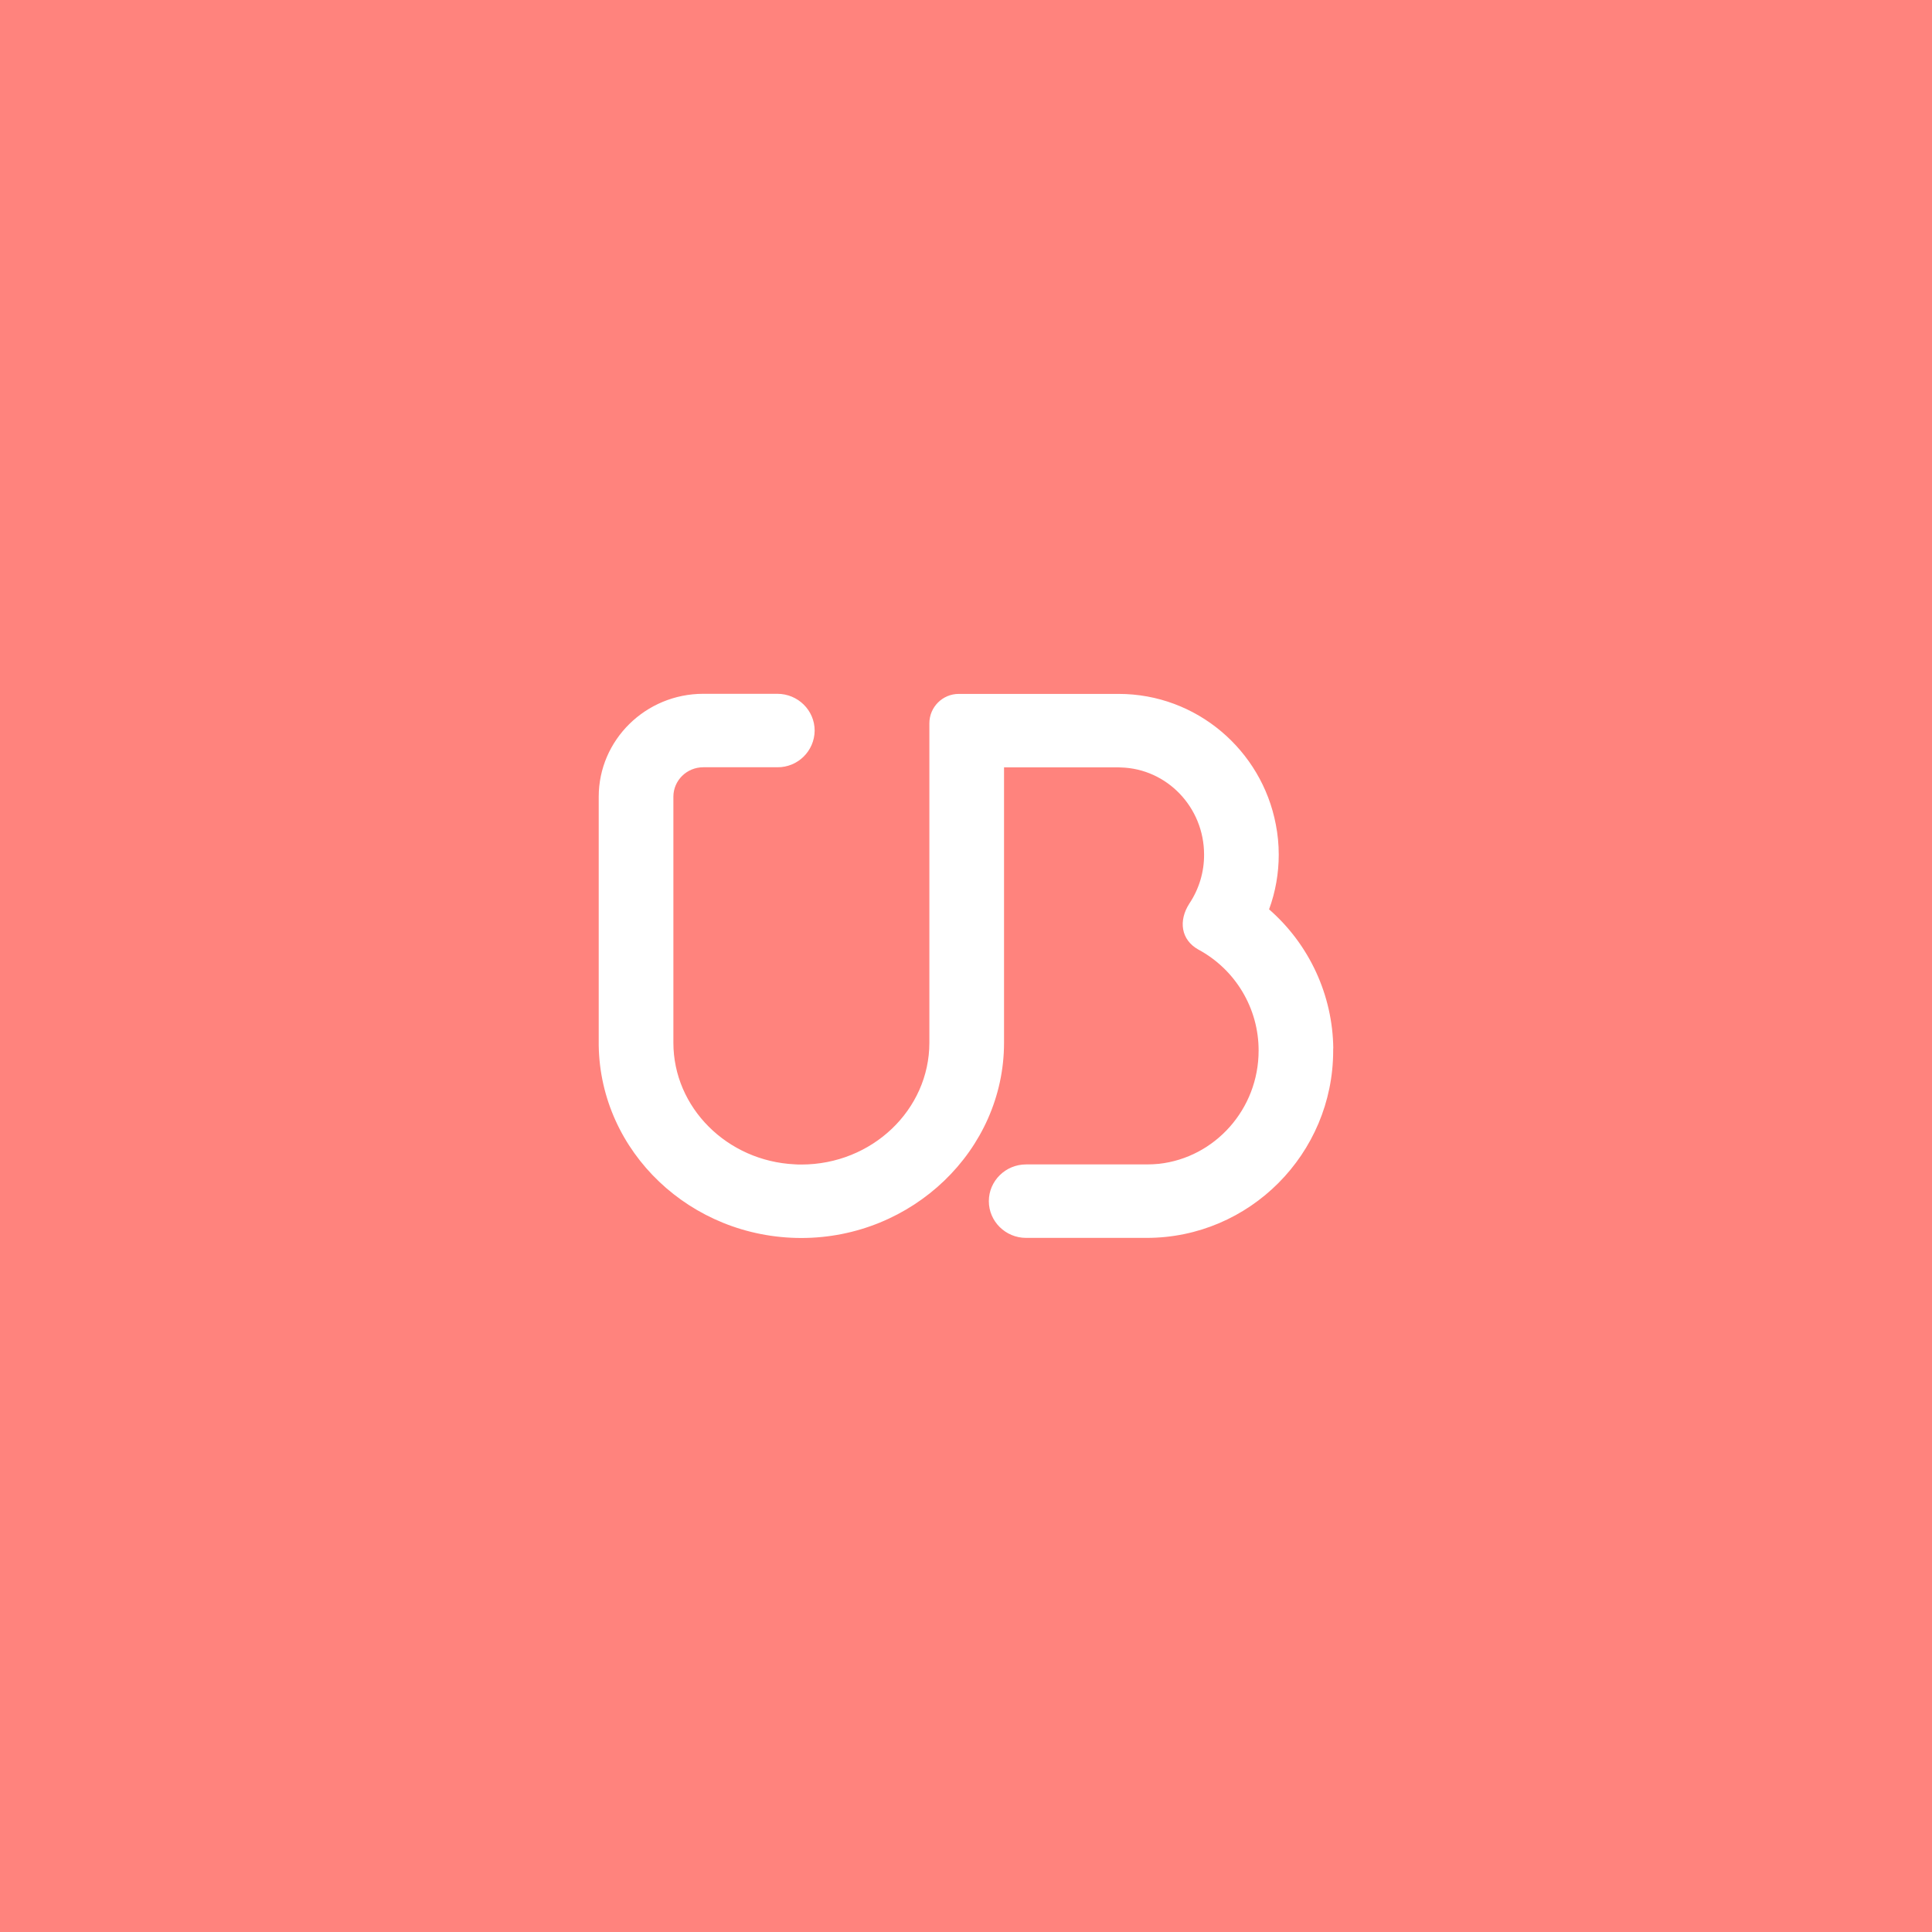 <?xml version="1.0" encoding="UTF-8"?>
<svg id="a" xmlns="http://www.w3.org/2000/svg" width="192" height="192"
  viewBox="0 0 192 192">
  <g id="b">
    <g id="c">
      <rect width="100%" height="100%" style="fill:#ff837d;" />
      <path
        d="M132.5,104.19c-.06-5.3-2.38-10.33-6.38-13.82,.64-1.74,.96-3.59,.96-5.44,0-1.02-.1-2.03-.29-2.99-1.4-7.38-7.87-12.98-15.62-12.98h-15.89c-1.61,0-2.92,1.31-2.92,2.92v31.74c0,6.67-5.7,12.11-12.72,12.11-.22,0-.44,0-.66-.02-6.71-.32-12.06-5.63-12.06-12.09v-24.44c0-1.62,1.33-2.93,2.97-2.93h7.36c2.03,.02,3.69-1.61,3.71-3.64h0c0-2.02-1.66-3.66-3.71-3.66h-7.36c-5.73,0-10.39,4.59-10.39,10.23v3.28h0v21.43c.16,10.58,9.13,19.14,20.14,19.14s20.14-8.71,20.14-19.4v-27.37h11.39c.08,0,.15,0,.22,.01,4.58,.12,8.27,3.96,8.27,8.66,.01,1.73-.5,3.42-1.46,4.86-1.11,1.72-.83,3.61,.88,4.57,3.7,1.99,6.01,5.85,6,10.05,0,5.82-4.34,10.63-9.9,11.25-.41,.04-.81,.06-1.22,.06h-11.99c-2.04,0-3.7,1.64-3.7,3.65s1.66,3.65,3.7,3.65h11.99c10.21,0,18.53-8.35,18.53-18.61,0-.08,0-.15,0-.23Z"
        style="fill:#fff;" />
    </g>
  </g>
</svg>
